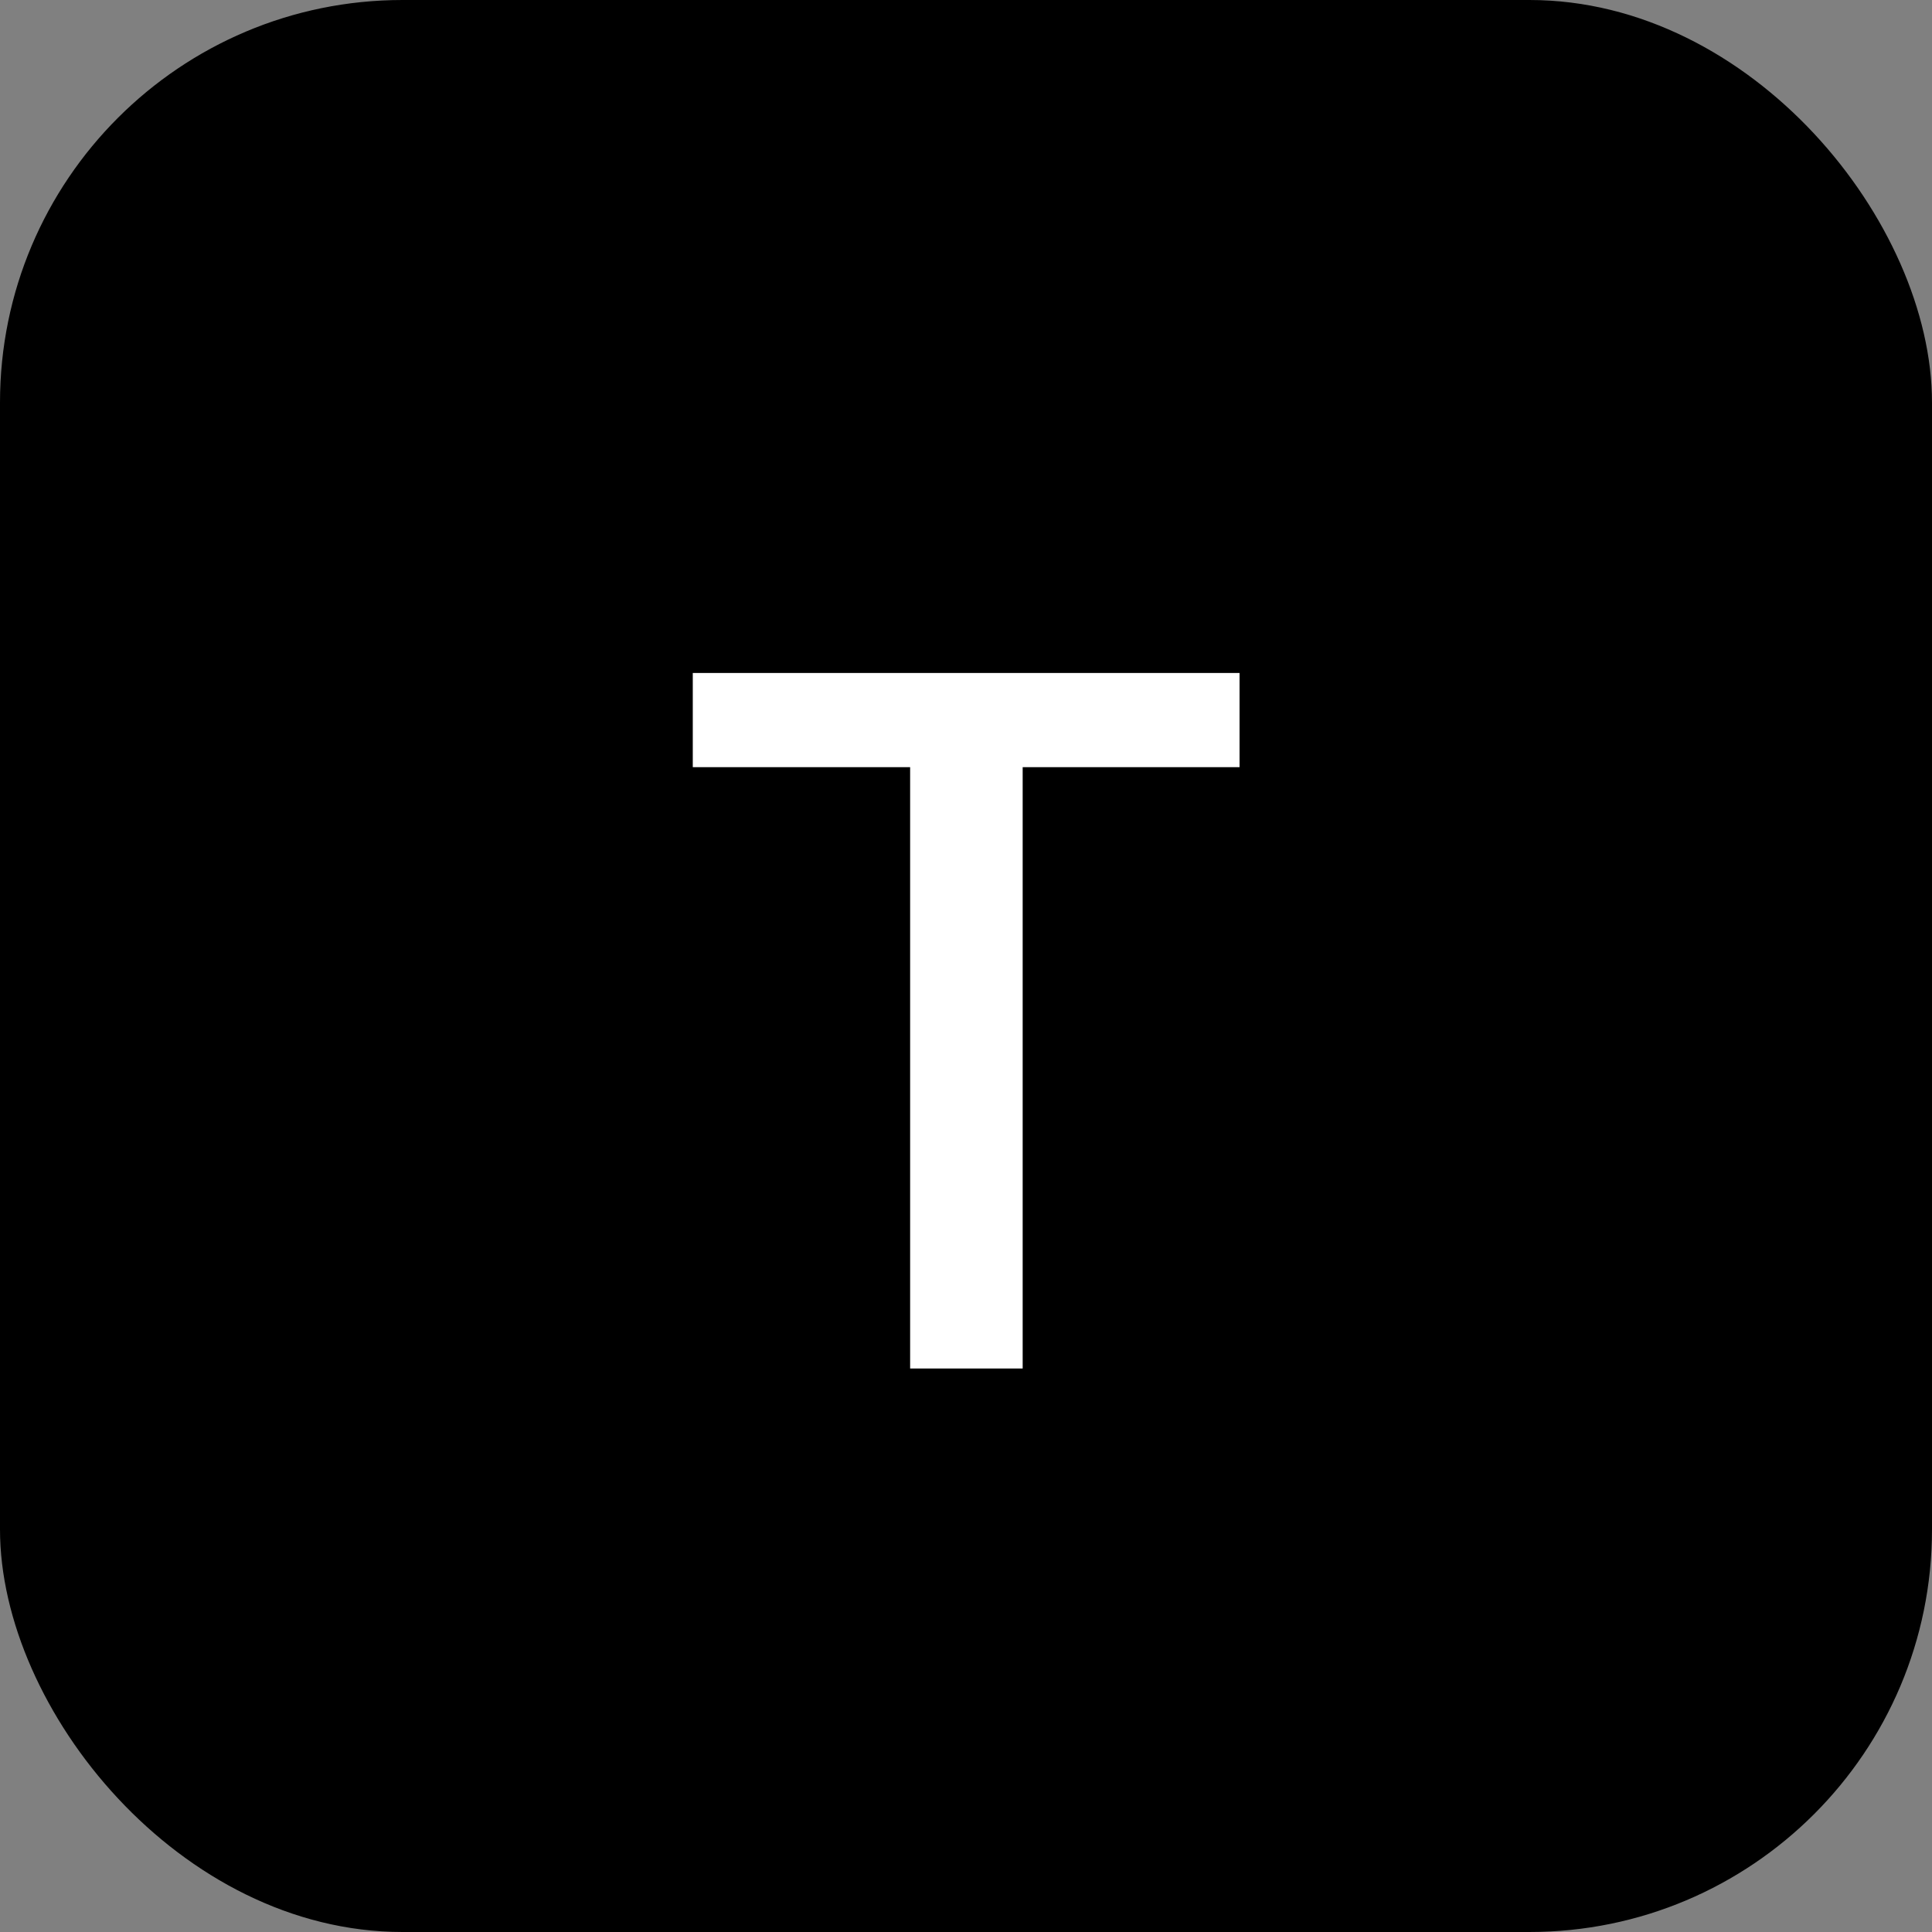 <svg width="24" height="24" viewBox="0 0 24 24" fill="none" xmlns="http://www.w3.org/2000/svg">
<rect x="0" y="0" width="24" height="24" fill="#808080" stroke="none"/>
<rect width="24" height="24" rx="5" fill="black"/>
<path d="M15.398 9.53H12.704V17H11.306V9.53H8.606V8.36H15.398V9.53Z" fill="white"/>
</svg>
